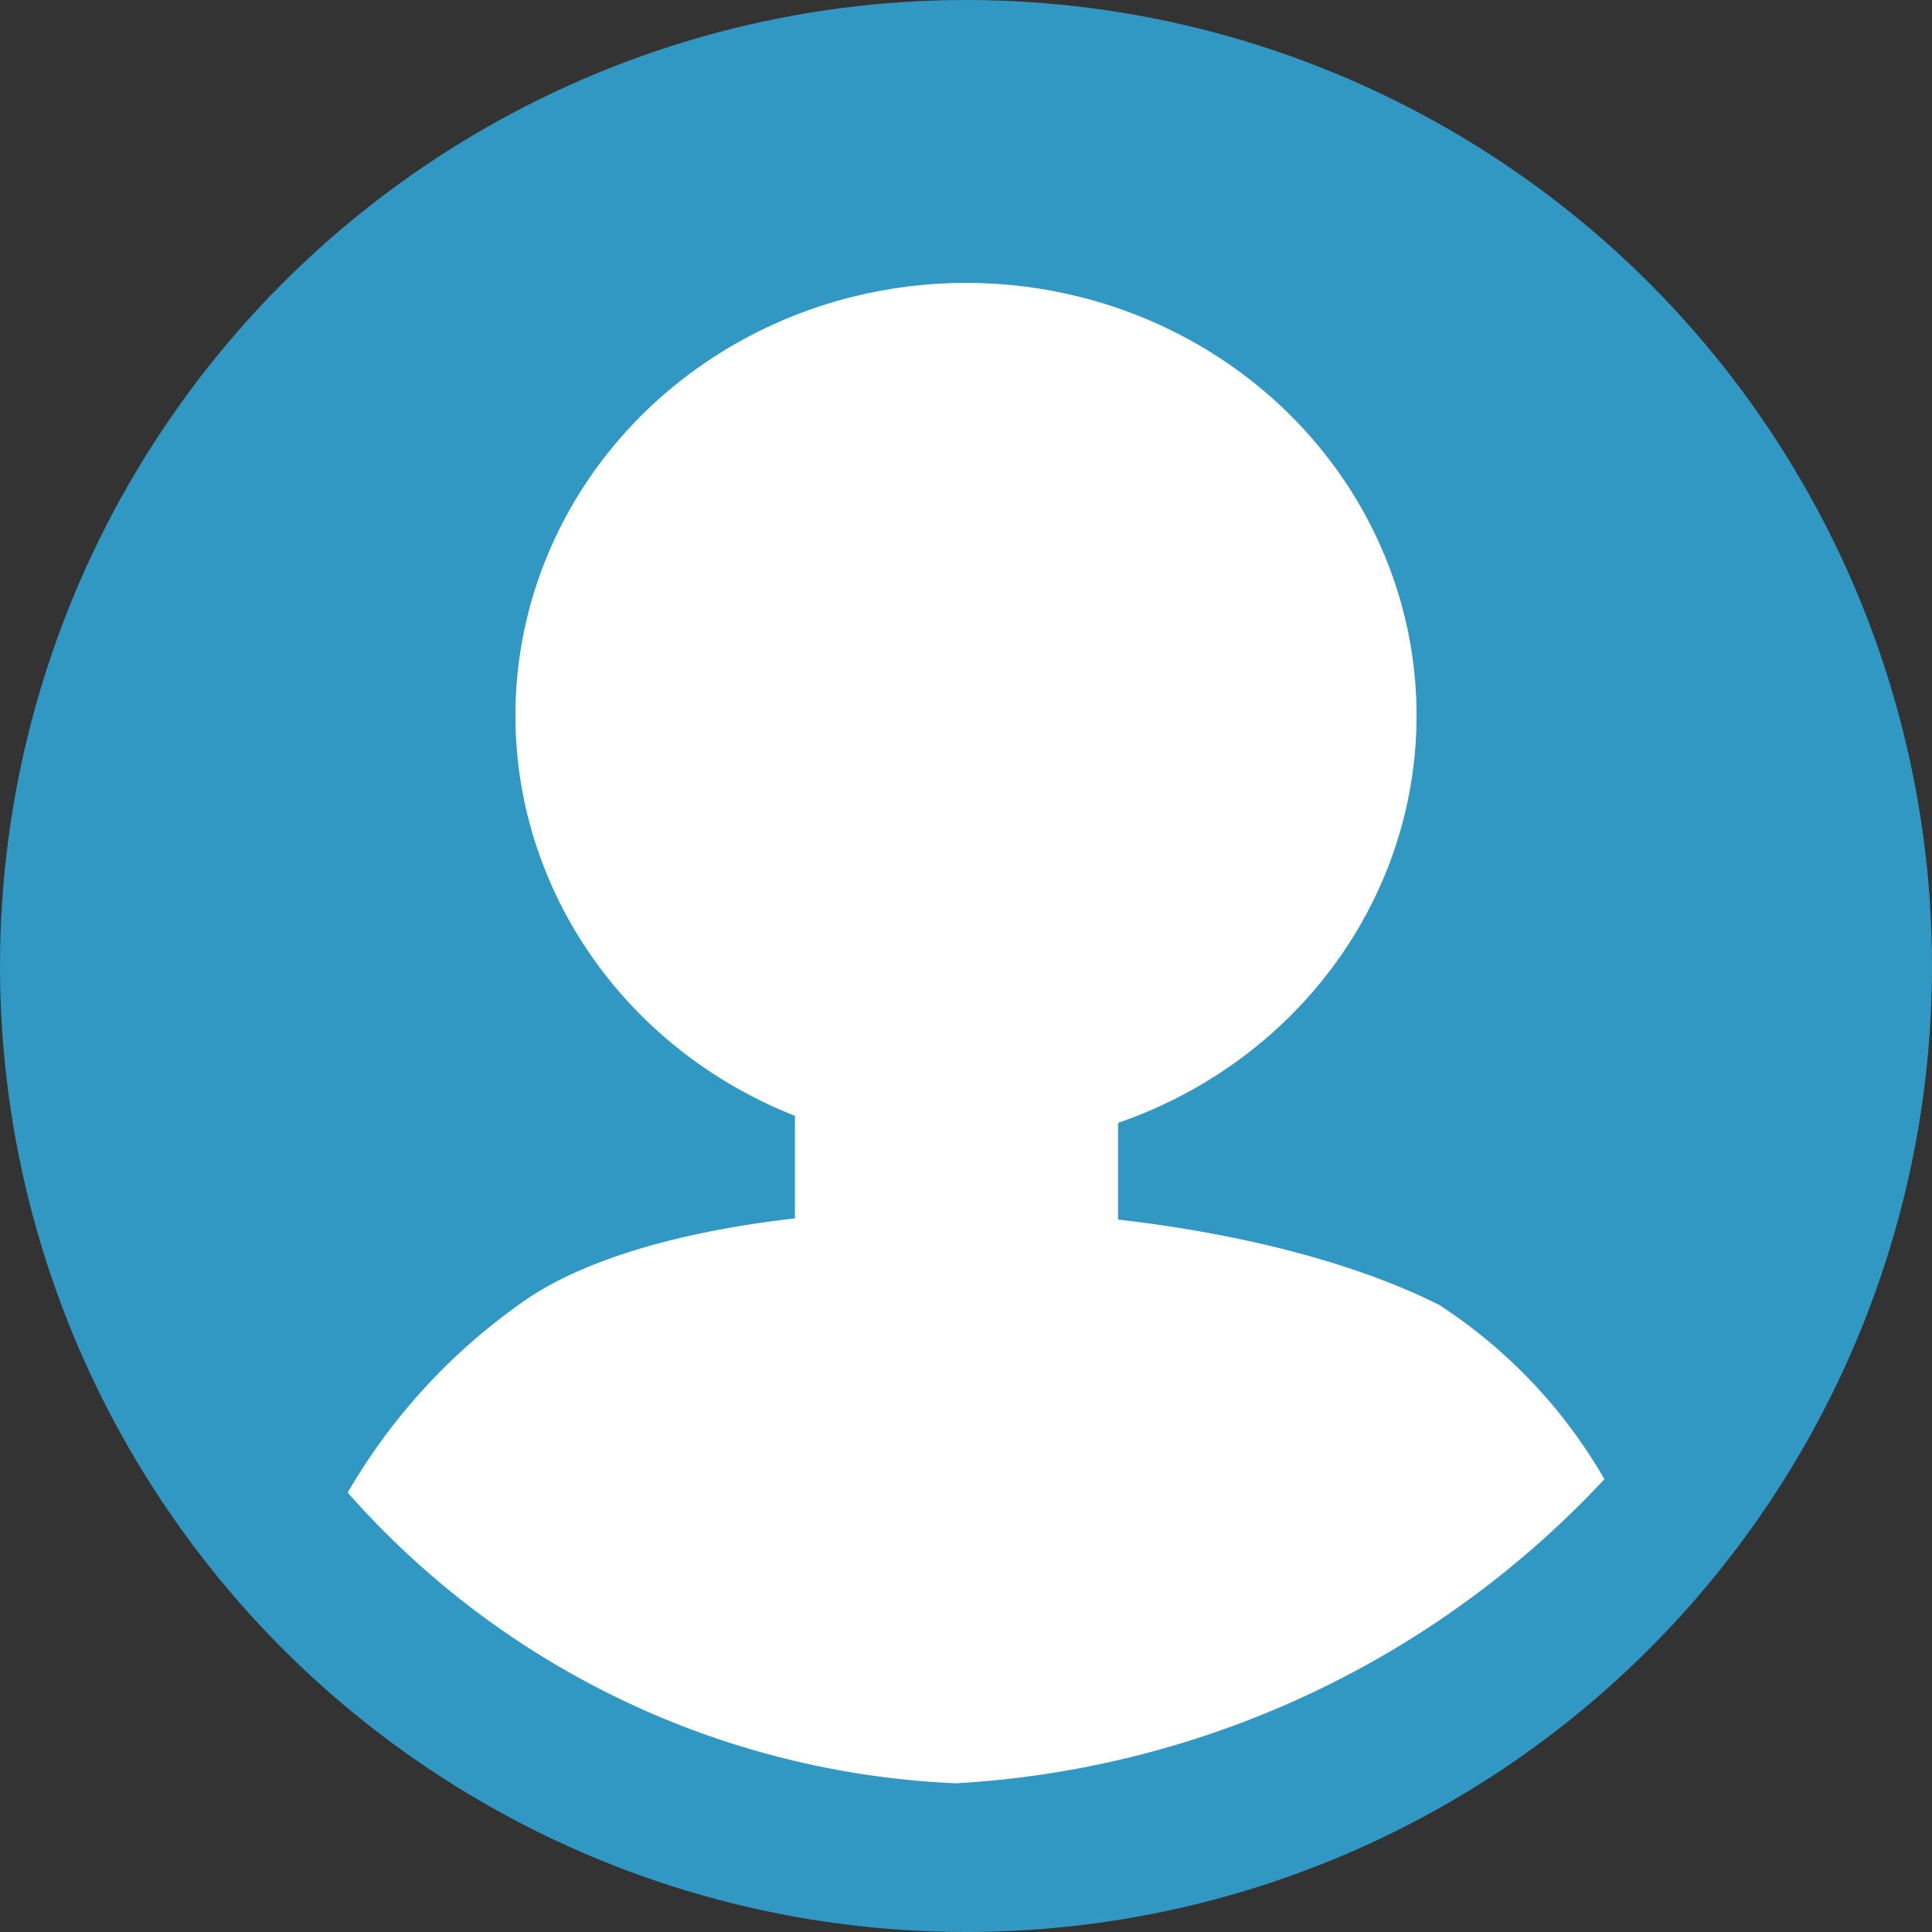 <svg xmlns="http://www.w3.org/2000/svg" viewBox="0 0 17.28 17.28"><rect x="0" y="0" width="17.28" height="17.28" fill="#333333" stroke="none"/><title>author-icon</title><g id="Layer_2" data-name="Layer 2"><g id="Layer_1-2" data-name="Layer 1"><circle cx="8.64" cy="8.64" r="8.64" fill="#3197c3"/><path fill="#fff" d="M3.11,13.35a7.69,7.69,0,0,0,5.44,2.6,8.59,8.59,0,0,0,5.8-2.72,4.58,4.58,0,0,0-1.48-1.56c-2.26-1.13-6.7-1.13-8.23,0A5.36,5.36,0,0,0,3.11,13.35Z"/><ellipse cx="8.64" cy="6.4" fill="#fff" rx="4.03" ry="3.87"/><rect width="2.89" height="2.04" x="7.11" y="9.1" fill="#fff"/></g></g></svg>